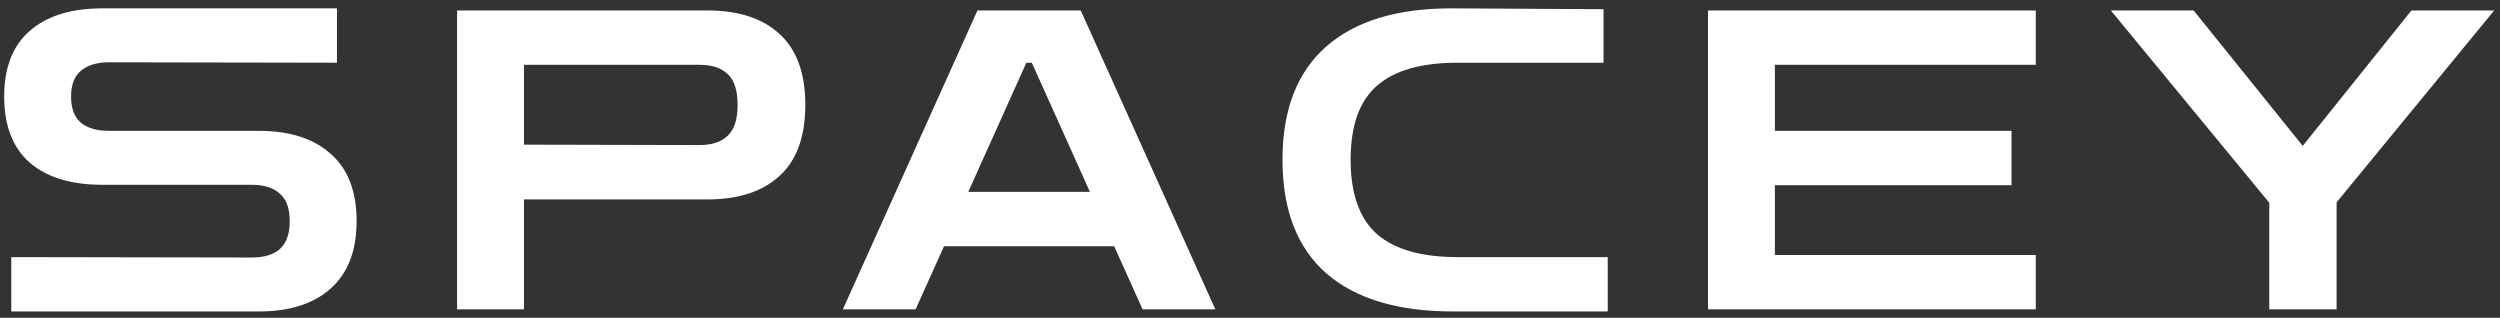 <svg width="299" height="38" viewBox="0 0 299 38" fill="none" xmlns="http://www.w3.org/2000/svg">
<rect x="0" y="0" width="299" height="38" fill="#333333" stroke="none"/>
<path d="M1.35 37.25V30.75L30.1 30.8C31.567 30.8 32.683 30.467 33.45 29.8C34.25 29.1 34.65 27.983 34.65 26.45C34.65 24.917 34.25 23.817 33.45 23.15C32.683 22.45 31.567 22.1 30.1 22.1H12.2C8.5 22.1 5.617 21.217 3.55 19.45C1.517 17.65 0.5 15.017 0.5 11.55C0.5 8.083 1.517 5.467 3.55 3.7C5.617 1.9 8.5 1 12.2 1H40.3V7.5L13.05 7.45C11.617 7.45 10.5 7.783 9.7 8.45C8.9 9.083 8.5 10.117 8.5 11.55C8.5 12.983 8.9 14.033 9.7 14.7C10.5 15.333 11.617 15.65 13.05 15.65H30.95C34.65 15.65 37.517 16.567 39.55 18.4C41.617 20.2 42.65 22.883 42.65 26.45C42.65 29.983 41.617 32.667 39.55 34.5C37.517 36.333 34.65 37.25 30.95 37.25H1.35ZM54.666 37V1.25H84.616C88.316 1.25 91.183 2.183 93.216 4.05C95.283 5.917 96.316 8.75 96.316 12.55C96.316 16.35 95.283 19.183 93.216 21.05C91.183 22.917 88.316 23.85 84.616 23.85H62.666V37H54.666ZM83.666 7.75H62.666V17.3L83.666 17.35C85.133 17.35 86.249 16.983 87.016 16.25C87.816 15.517 88.216 14.283 88.216 12.55C88.216 10.783 87.816 9.55 87.016 8.85C86.249 8.117 85.133 7.75 83.666 7.75ZM100.805 37L116.905 1.25H129.255L145.355 37H136.655L133.255 29.45H112.905L109.505 37H100.805ZM115.805 22.95H130.355L123.405 7.5H122.755L115.805 22.95ZM173.785 37.25C167.185 37.25 162.135 35.733 158.635 32.7C155.135 29.633 153.385 25.1 153.385 19.1C153.385 13.133 155.135 8.617 158.635 5.55C162.135 2.483 167.185 0.967 173.785 1L191.785 1.1V7.5H174.335C170.001 7.5 166.785 8.417 164.685 10.25C162.585 12.083 161.535 15.033 161.535 19.1C161.535 23.167 162.585 26.133 164.685 28C166.785 29.833 170.001 30.75 174.335 30.75H192.285V37.25H173.785ZM204.279 37V1.25H243.479V7.75H212.279V15.65H240.579V22.15H212.279V30.5H243.479V37H204.279ZM271.407 37V24.25L252.457 1.25H262.357L275.407 17.45L288.407 1.25H298.307L279.457 24.2V37H271.407Z" fill="white"/>
</svg>
